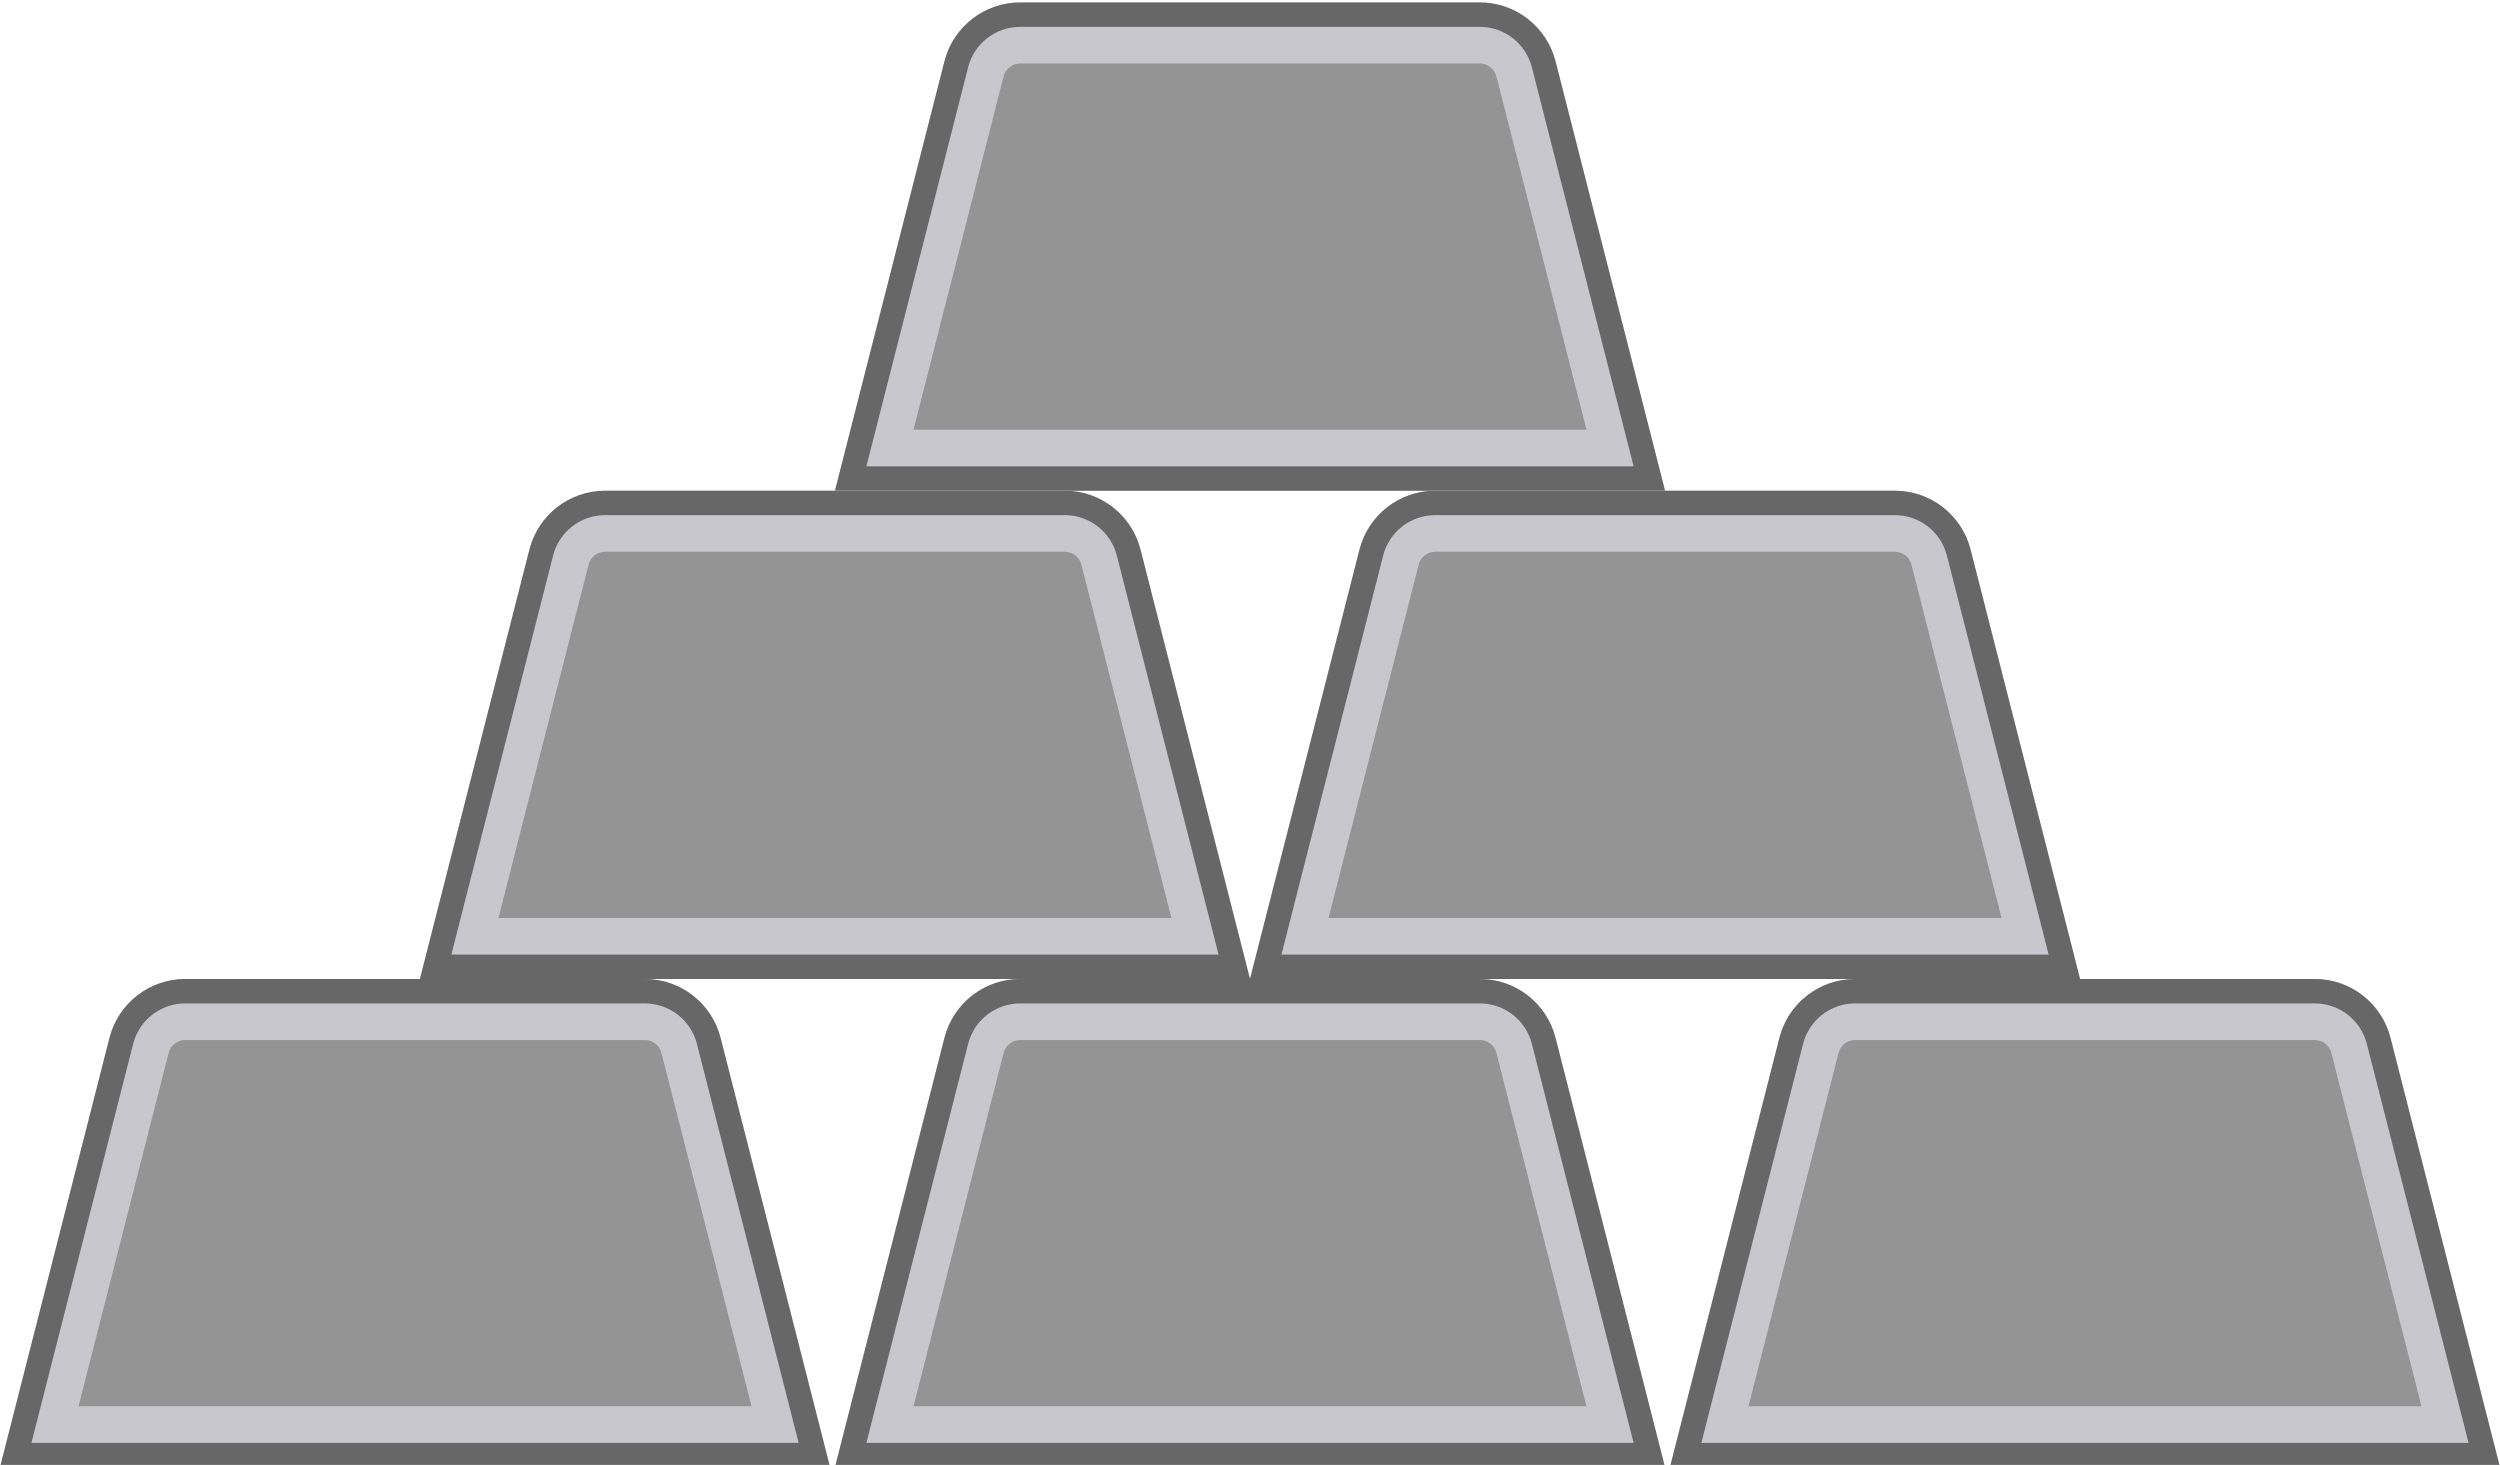 <svg xmlns="http://www.w3.org/2000/svg" xmlns:xlink="http://www.w3.org/1999/xlink" width="512" height="300" viewBox="0 0 512 300"><defs><clipPath id="b"><rect width="512" height="300"/></clipPath></defs><g id="a" clip-path="url(#b)"><g transform="translate(1 0.5)"><g transform="translate(170)" fill="#949494" stroke-linejoin="round" stroke-miterlimit="10"><path d="M 161.956 93.75 L 8.044 93.75 L 28.484 13.591 C 29.587 9.269 33.472 6.25 37.932 6.25 L 132.068 6.25 C 136.529 6.25 140.413 9.269 141.516 13.591 L 161.956 93.75 Z" stroke="none"/><path d="M 37.932 12.5 C 36.331 12.5 34.936 13.584 34.541 15.135 L 16.088 87.5 L 153.912 87.5 L 135.459 15.135 C 135.064 13.584 133.669 12.5 132.068 12.5 L 37.932 12.5 M 37.932 0 L 132.068 0 C 139.382 0 145.765 4.959 147.572 12.047 L 170 100 L 0 100 L 22.428 12.047 C 24.235 4.959 30.618 0 37.932 0 Z" stroke="none" fill="#c7c7cd"/></g><g transform="translate(170)" fill="none" stroke-linejoin="round" stroke-miterlimit="10"><path d="M22.428,12.047A16,16,0,0,1,37.932,0h94.136a16,16,0,0,1,15.5,12.047L170,100H0Z" stroke="none"/><path d="M 37.932 5 C 32.9 5 28.517 8.406 27.273 13.282 L 6.435 95 L 163.565 95 L 142.727 13.282 C 141.483 8.406 137.1 5 132.068 5 L 37.932 5 M 37.932 0 L 132.068 0 C 139.382 0 145.765 4.959 147.572 12.047 L 170 100 L 0 100 L 22.428 12.047 C 24.235 4.959 30.618 0 37.932 0 Z" stroke="none" fill="#676767"/></g><g transform="translate(0 200)"><g transform="translate(170)" fill="#949494" stroke-linejoin="round" stroke-miterlimit="10"><path d="M 161.956 93.75 L 8.044 93.75 L 28.484 13.591 C 29.587 9.269 33.472 6.25 37.932 6.25 L 132.068 6.25 C 136.529 6.25 140.413 9.269 141.516 13.591 L 161.956 93.75 Z" stroke="none"/><path d="M 37.932 12.5 C 36.331 12.5 34.936 13.584 34.541 15.135 L 16.088 87.5 L 153.912 87.5 L 135.459 15.135 C 135.064 13.584 133.669 12.5 132.068 12.5 L 37.932 12.5 M 37.932 0 L 132.068 0 C 139.382 0 145.765 4.959 147.572 12.047 L 170 100 L 0 100 L 22.428 12.047 C 24.235 4.959 30.618 0 37.932 0 Z" stroke="none" fill="#c7c7cd"/></g><g transform="translate(170)" fill="none" stroke-linejoin="round" stroke-miterlimit="10"><path d="M22.428,12.047A16,16,0,0,1,37.932,0h94.136a16,16,0,0,1,15.5,12.047L170,100H0Z" stroke="none"/><path d="M 37.932 5 C 32.9 5 28.517 8.406 27.273 13.282 L 6.435 95 L 163.565 95 L 142.727 13.282 C 141.483 8.406 137.1 5 132.068 5 L 37.932 5 M 37.932 0 L 132.068 0 C 139.382 0 145.765 4.959 147.572 12.047 L 170 100 L 0 100 L 22.428 12.047 C 24.235 4.959 30.618 0 37.932 0 Z" stroke="none" fill="#676767"/></g></g><g transform="translate(-171 200)"><g transform="translate(170)" fill="#949494" stroke-linejoin="round" stroke-miterlimit="10"><path d="M 161.956 93.75 L 8.044 93.75 L 28.484 13.591 C 29.587 9.269 33.472 6.25 37.932 6.25 L 132.068 6.25 C 136.529 6.25 140.413 9.269 141.516 13.591 L 161.956 93.75 Z" stroke="none"/><path d="M 37.932 12.5 C 36.331 12.5 34.936 13.584 34.541 15.135 L 16.088 87.5 L 153.912 87.5 L 135.459 15.135 C 135.064 13.584 133.669 12.5 132.068 12.5 L 37.932 12.5 M 37.932 0 L 132.068 0 C 139.382 0 145.765 4.959 147.572 12.047 L 170 100 L 0 100 L 22.428 12.047 C 24.235 4.959 30.618 0 37.932 0 Z" stroke="none" fill="#c7c7cd"/></g><g transform="translate(170)" fill="none" stroke-linejoin="round" stroke-miterlimit="10"><path d="M22.428,12.047A16,16,0,0,1,37.932,0h94.136a16,16,0,0,1,15.5,12.047L170,100H0Z" stroke="none"/><path d="M 37.932 5 C 32.9 5 28.517 8.406 27.273 13.282 L 6.435 95 L 163.565 95 L 142.727 13.282 C 141.483 8.406 137.1 5 132.068 5 L 37.932 5 M 37.932 0 L 132.068 0 C 139.382 0 145.765 4.959 147.572 12.047 L 170 100 L 0 100 L 22.428 12.047 C 24.235 4.959 30.618 0 37.932 0 Z" stroke="none" fill="#676767"/></g></g><g transform="translate(171 200)"><g transform="translate(170)" fill="#949494" stroke-linejoin="round" stroke-miterlimit="10"><path d="M 161.956 93.75 L 8.044 93.75 L 28.484 13.591 C 29.587 9.269 33.472 6.25 37.932 6.25 L 132.068 6.25 C 136.529 6.25 140.413 9.269 141.516 13.591 L 161.956 93.75 Z" stroke="none"/><path d="M 37.932 12.5 C 36.331 12.5 34.936 13.584 34.541 15.135 L 16.088 87.5 L 153.912 87.5 L 135.459 15.135 C 135.064 13.584 133.669 12.5 132.068 12.5 L 37.932 12.5 M 37.932 0 L 132.068 0 C 139.382 0 145.765 4.959 147.572 12.047 L 170 100 L 0 100 L 22.428 12.047 C 24.235 4.959 30.618 0 37.932 0 Z" stroke="none" fill="#c7c7cd"/></g><g transform="translate(170)" fill="none" stroke-linejoin="round" stroke-miterlimit="10"><path d="M22.428,12.047A16,16,0,0,1,37.932,0h94.136a16,16,0,0,1,15.5,12.047L170,100H0Z" stroke="none"/><path d="M 37.932 5 C 32.9 5 28.517 8.406 27.273 13.282 L 6.435 95 L 163.565 95 L 142.727 13.282 C 141.483 8.406 137.1 5 132.068 5 L 37.932 5 M 37.932 0 L 132.068 0 C 139.382 0 145.765 4.959 147.572 12.047 L 170 100 L 0 100 L 22.428 12.047 C 24.235 4.959 30.618 0 37.932 0 Z" stroke="none" fill="#676767"/></g></g><g transform="translate(85 100)"><g transform="translate(170)" fill="#949494" stroke-linejoin="round" stroke-miterlimit="10"><path d="M 161.956 93.75 L 8.044 93.75 L 28.484 13.591 C 29.587 9.269 33.472 6.25 37.932 6.25 L 132.068 6.25 C 136.529 6.25 140.413 9.269 141.516 13.591 L 161.956 93.75 Z" stroke="none"/><path d="M 37.932 12.5 C 36.331 12.5 34.936 13.584 34.541 15.135 L 16.088 87.5 L 153.912 87.5 L 135.459 15.135 C 135.064 13.584 133.669 12.5 132.068 12.5 L 37.932 12.5 M 37.932 0 L 132.068 0 C 139.382 0 145.765 4.959 147.572 12.047 L 170 100 L 0 100 L 22.428 12.047 C 24.235 4.959 30.618 0 37.932 0 Z" stroke="none" fill="#c7c7cd"/></g><g transform="translate(170)" fill="none" stroke-linejoin="round" stroke-miterlimit="10"><path d="M22.428,12.047A16,16,0,0,1,37.932,0h94.136a16,16,0,0,1,15.5,12.047L170,100H0Z" stroke="none"/><path d="M 37.932 5 C 32.9 5 28.517 8.406 27.273 13.282 L 6.435 95 L 163.565 95 L 142.727 13.282 C 141.483 8.406 137.1 5 132.068 5 L 37.932 5 M 37.932 0 L 132.068 0 C 139.382 0 145.765 4.959 147.572 12.047 L 170 100 L 0 100 L 22.428 12.047 C 24.235 4.959 30.618 0 37.932 0 Z" stroke="none" fill="#676767"/></g></g><g transform="translate(-85 100)"><g transform="translate(170)" fill="#949494" stroke-linejoin="round" stroke-miterlimit="10"><path d="M 161.956 93.75 L 8.044 93.75 L 28.484 13.591 C 29.587 9.269 33.472 6.25 37.932 6.25 L 132.068 6.25 C 136.529 6.25 140.413 9.269 141.516 13.591 L 161.956 93.75 Z" stroke="none"/><path d="M 37.932 12.5 C 36.331 12.5 34.936 13.584 34.541 15.135 L 16.088 87.5 L 153.912 87.5 L 135.459 15.135 C 135.064 13.584 133.669 12.5 132.068 12.5 L 37.932 12.5 M 37.932 0 L 132.068 0 C 139.382 0 145.765 4.959 147.572 12.047 L 170 100 L 0 100 L 22.428 12.047 C 24.235 4.959 30.618 0 37.932 0 Z" stroke="none" fill="#c7c7cd"/></g><g transform="translate(170)" fill="none" stroke-linejoin="round" stroke-miterlimit="10"><path d="M22.428,12.047A16,16,0,0,1,37.932,0h94.136a16,16,0,0,1,15.5,12.047L170,100H0Z" stroke="none"/><path d="M 37.932 5 C 32.9 5 28.517 8.406 27.273 13.282 L 6.435 95 L 163.565 95 L 142.727 13.282 C 141.483 8.406 137.1 5 132.068 5 L 37.932 5 M 37.932 0 L 132.068 0 C 139.382 0 145.765 4.959 147.572 12.047 L 170 100 L 0 100 L 22.428 12.047 C 24.235 4.959 30.618 0 37.932 0 Z" stroke="none" fill="#676767"/></g></g></g></g></svg>